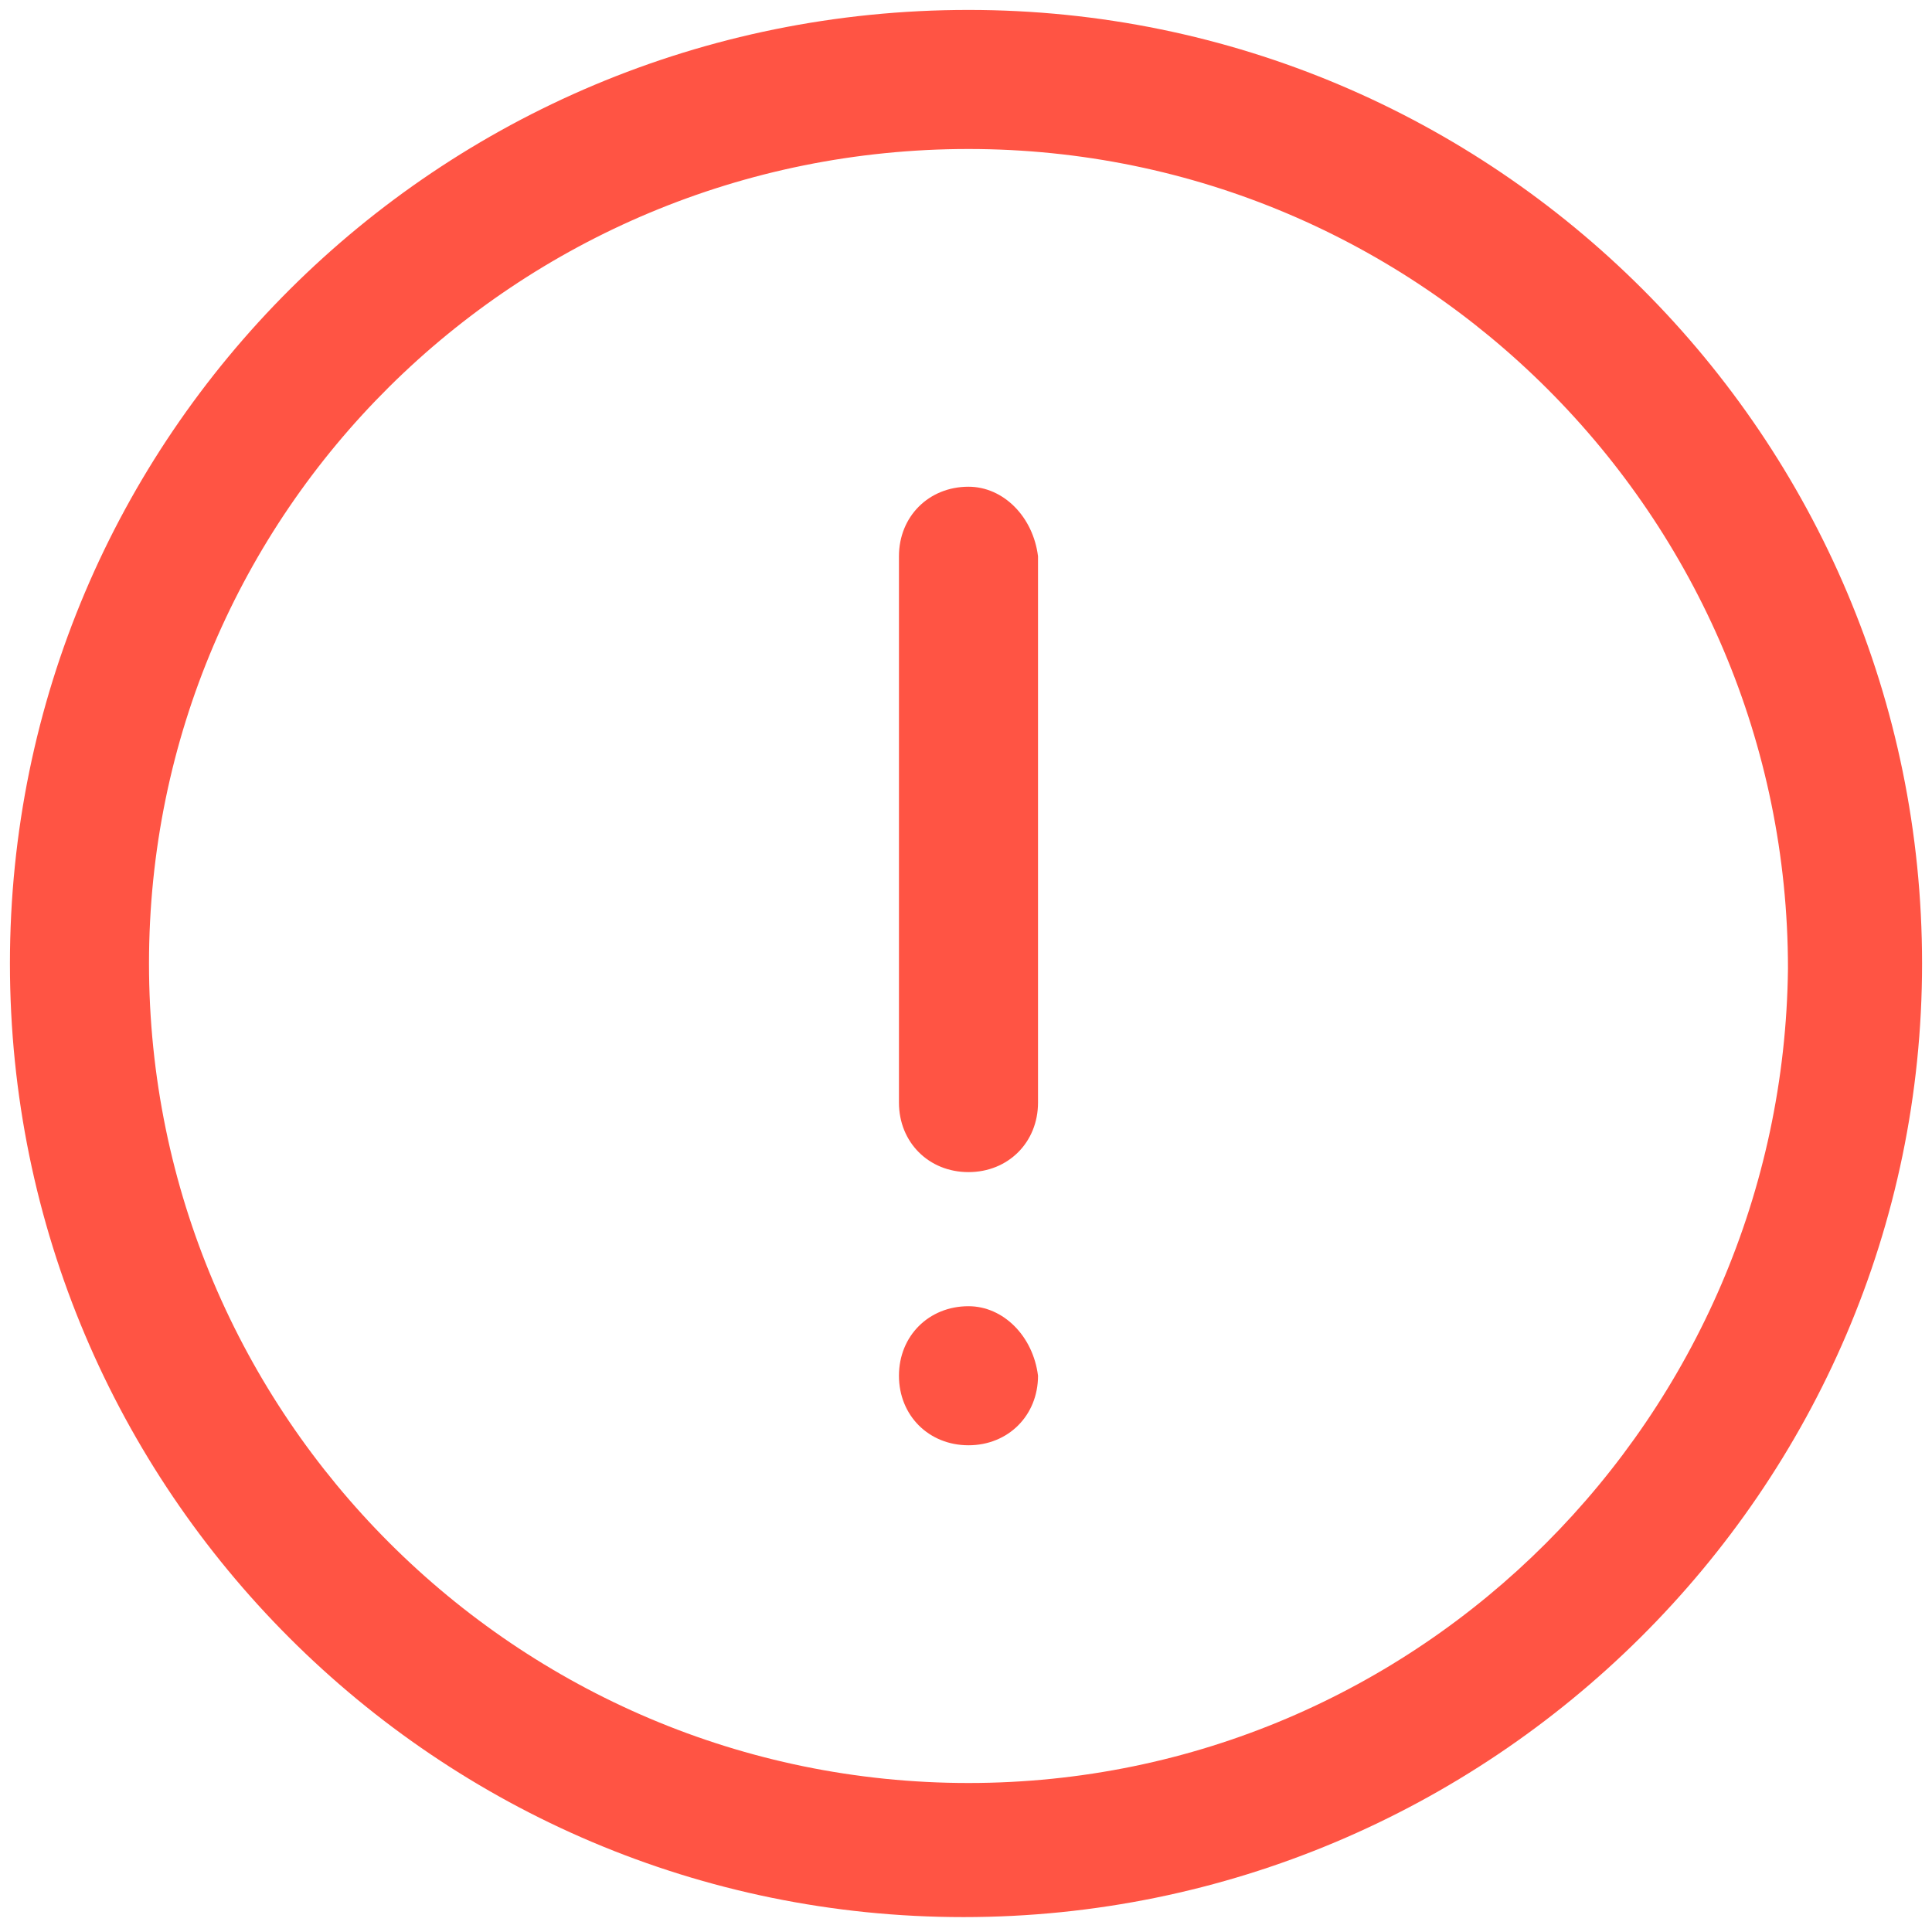 <?xml version="1.0" encoding="utf-8"?>
<!-- Generator: Adobe Illustrator 21.0.0, SVG Export Plug-In . SVG Version: 6.00 Build 0)  -->
<svg version="1.1" id="图层_1" xmlns="http://www.w3.org/2000/svg" xmlns:xlink="http://www.w3.org/1999/xlink" x="0px" y="0px"
	 viewBox="0 0 38.9 38.9" style="enable-background:new 0 0 38.9 38.9;" xml:space="preserve">
<style type="text/css">
	.st0{fill:#FF5444;}
</style>
<path class="st0" d="M19.5,9.8c-0.8,0-1.4,0.6-1.4,1.4v11c0,0.8,0.6,1.4,1.4,1.4c0.8,0,1.4-0.6,1.4-1.4v-11
	C20.8,10.4,20.2,9.8,19.5,9.8z M19.5,0.2C8.8,0.2,0.2,8.8,0.2,19.4c0,10.6,8.6,19.2,19.2,19.2S38.7,30,38.7,19.4
	C38.7,8.8,30.1,0.2,19.5,0.2z M19.5,35.9C10.4,35.9,3,28.5,3,19.4C3,10.3,10.4,3,19.5,3s16.5,7.4,16.5,16.5
	C35.9,28.5,28.6,35.9,19.5,35.9z M19.5,26.3c-0.8,0-1.4,0.6-1.4,1.4c0,0.8,0.6,1.4,1.4,1.4c0.8,0,1.4-0.6,1.4-1.4
	C20.8,26.9,20.2,26.3,19.5,26.3z"/>
</svg>
